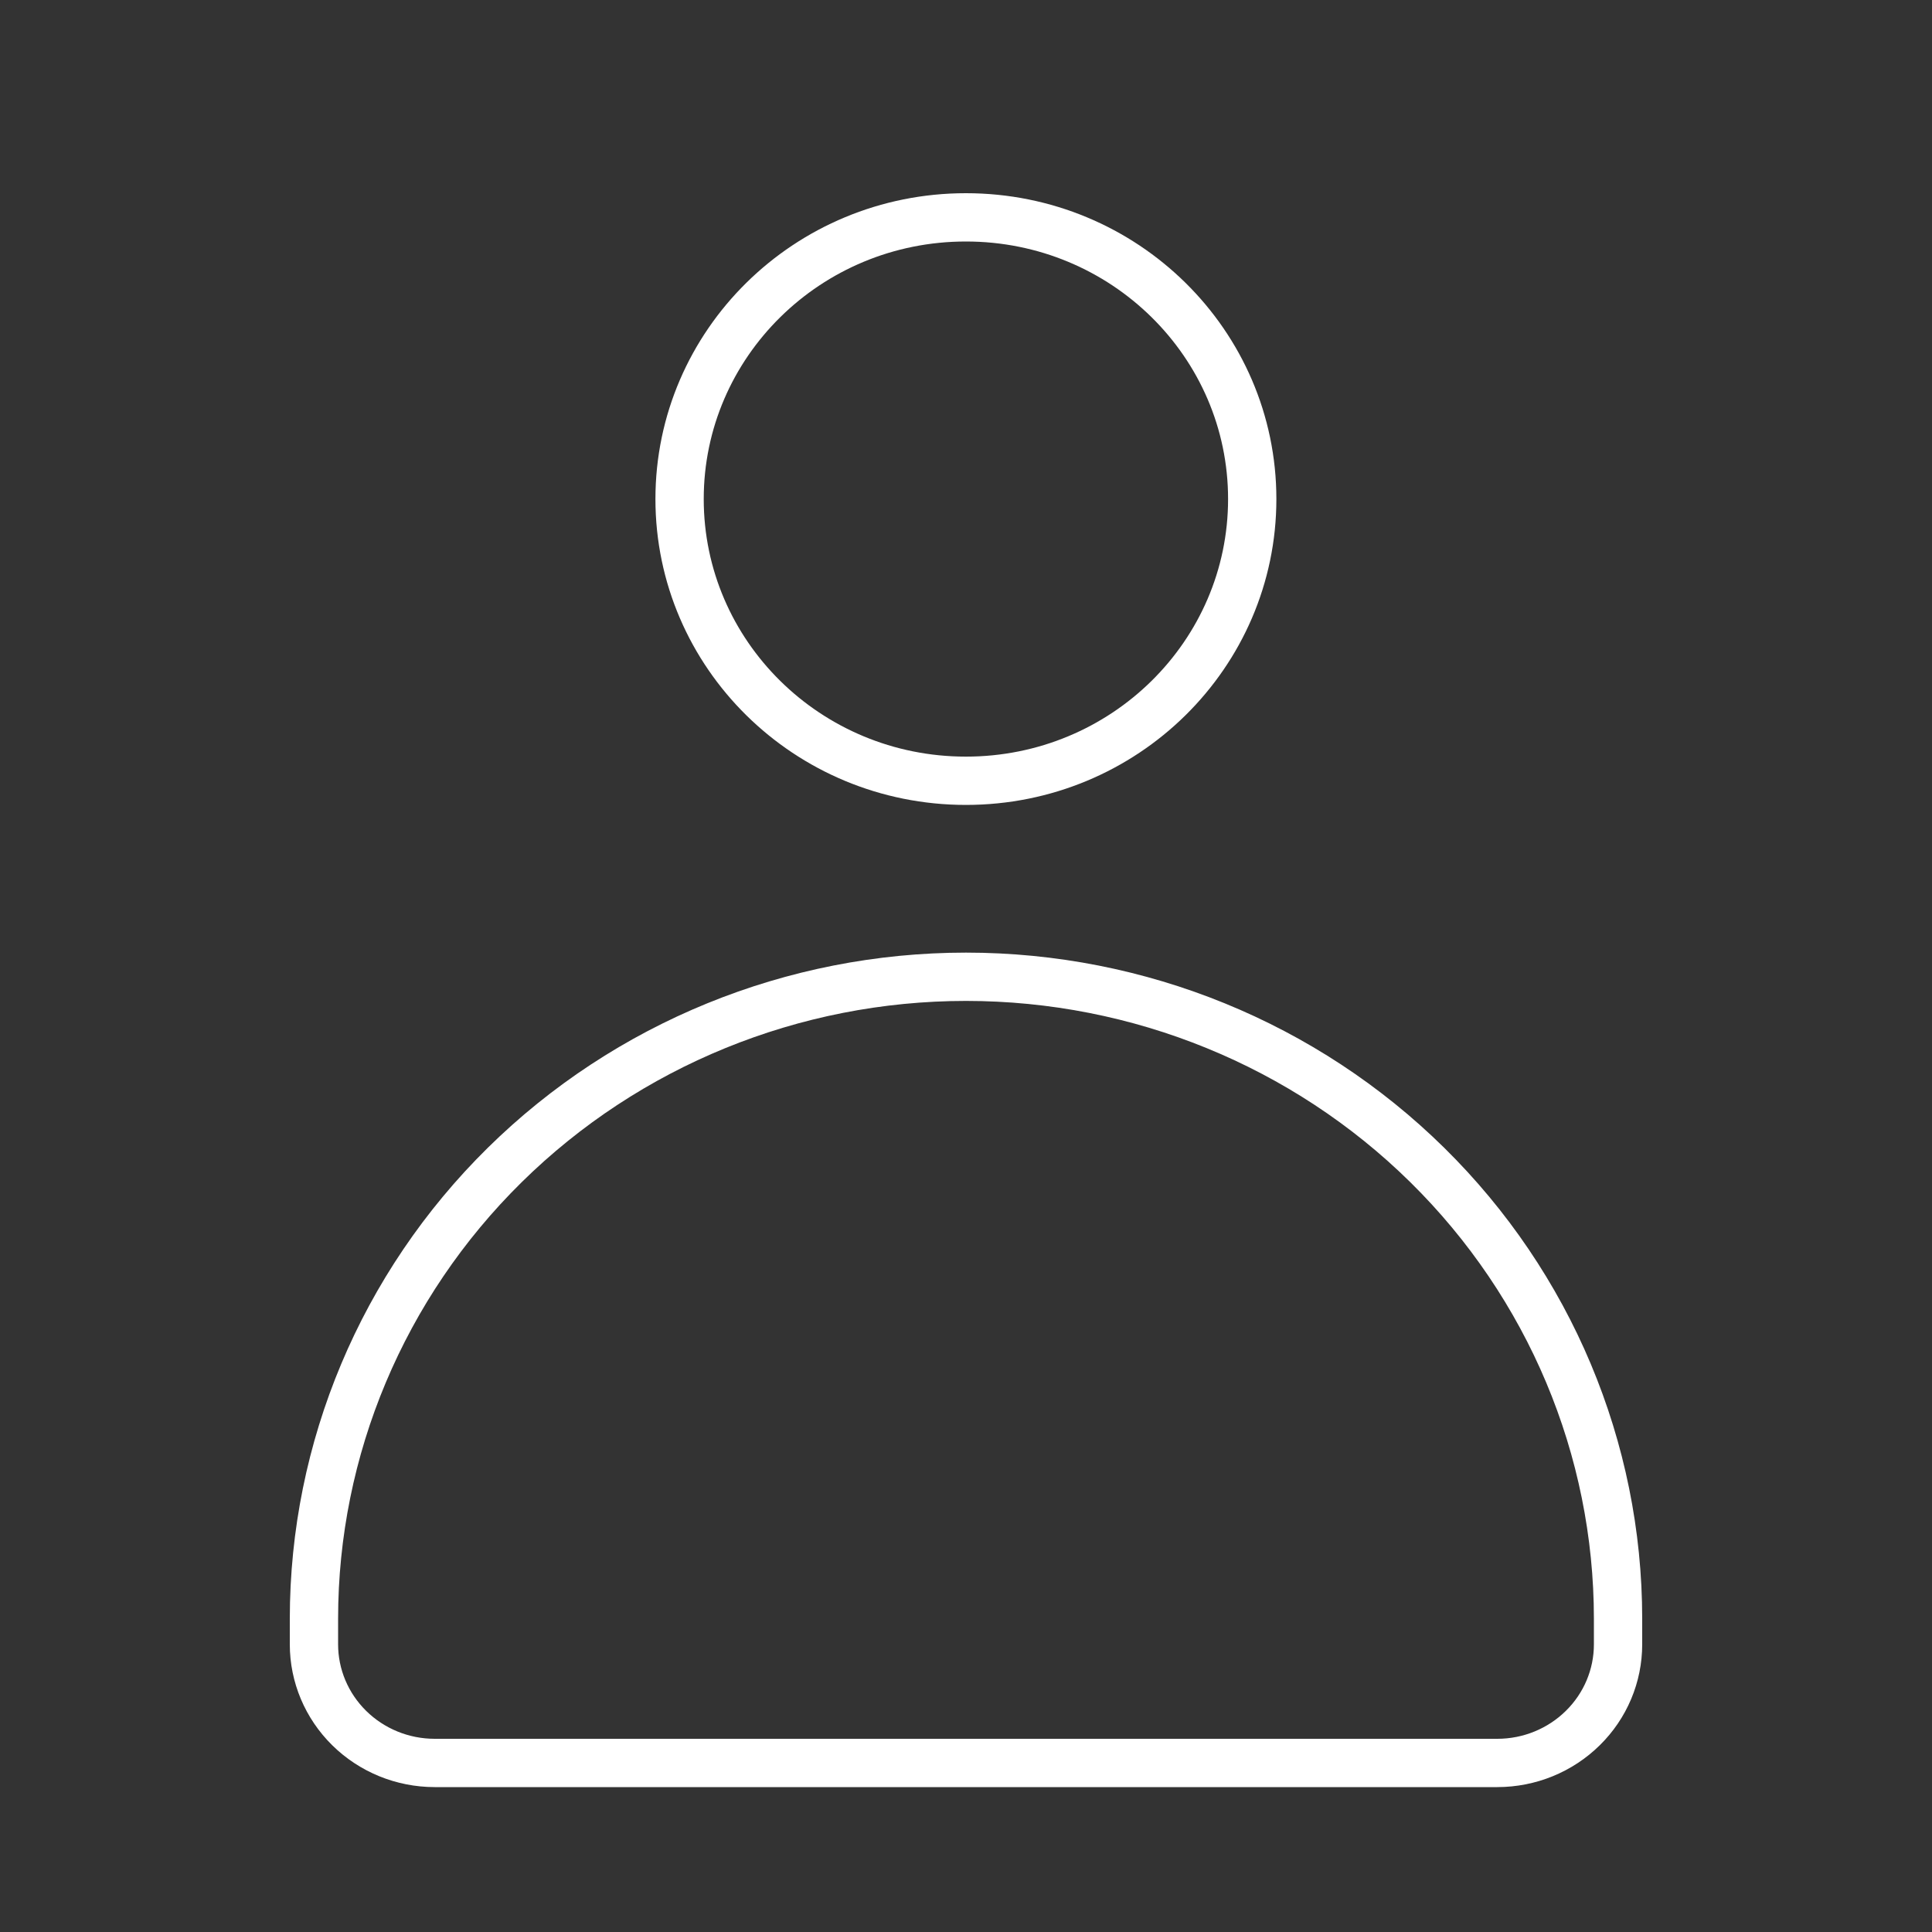 <svg width="40" height="40" viewBox="0 0 40 40" fill="none" xmlns="http://www.w3.org/2000/svg">
<rect x="0" y="0" width="40" height="40" fill="#333333" stroke="none"/>
<path d="M25.926 10.332C25.926 13.546 23.279 16.165 19.998 16.165C16.717 16.165 14.07 13.546 14.07 10.332C14.07 7.118 16.717 4.5 19.998 4.5C23.279 4.5 25.926 7.118 25.926 10.332ZM20 20.223C23.583 20.223 27.017 21.625 29.549 24.119C32.08 26.612 33.5 29.992 33.5 33.515V34.045C33.5 34.694 33.239 35.317 32.77 35.778C32.302 36.239 31.666 36.5 31 36.5H9C8.334 36.5 7.698 36.239 7.23 35.778C6.762 35.317 6.5 34.694 6.5 34.045V33.515C6.5 29.992 7.92 26.612 10.451 24.119C12.983 21.625 16.417 20.223 20 20.223Z" stroke="white"/>
</svg>
